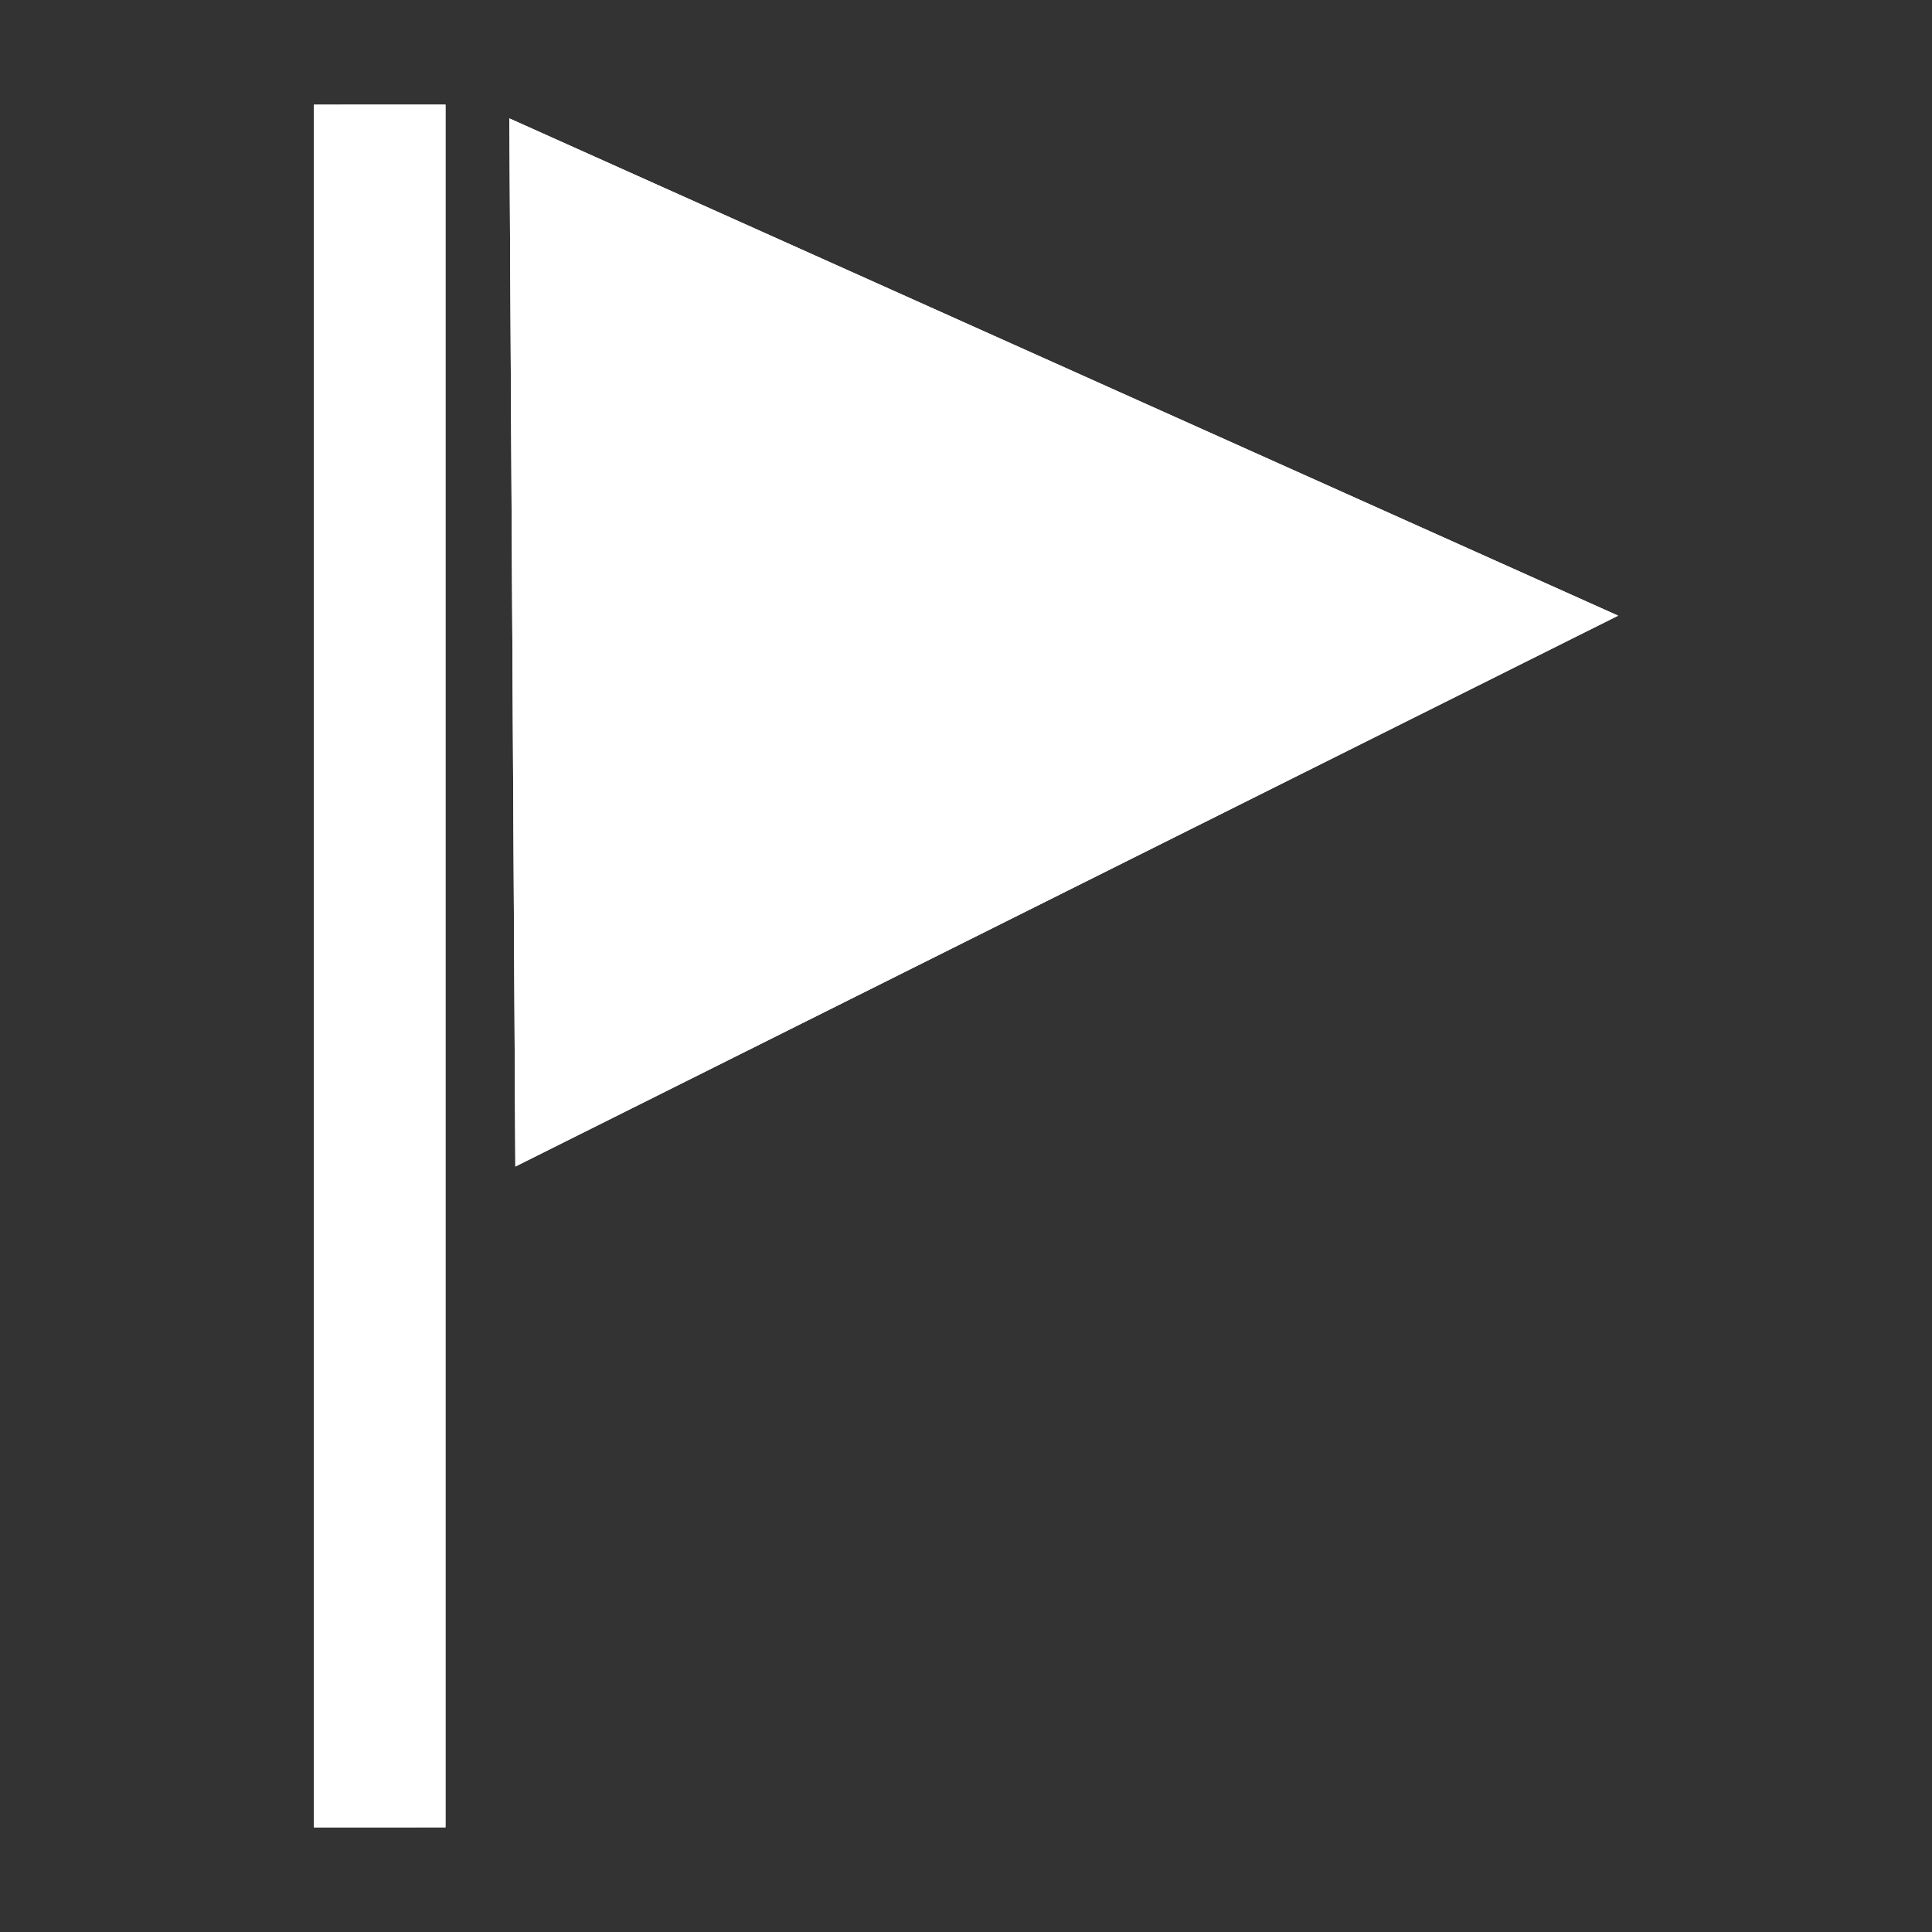 <?xml version="1.0" encoding="iso-8859-1"?>
<!-- Generator: Adobe Illustrator 17.1.0, SVG Export Plug-In . SVG Version: 6.00 Build 0)  -->
<!DOCTYPE svg PUBLIC "-//W3C//DTD SVG 1.1//EN" "http://www.w3.org/Graphics/SVG/1.1/DTD/svg11.dtd">
<svg version="1.1" xmlns="http://www.w3.org/2000/svg" xmlns:xlink="http://www.w3.org/1999/xlink" x="0px" y="0px" width="120px"
	 height="120px" viewBox="0 0 120 120" enable-background="new 0 0 120 120" xml:space="preserve">
<rect x="0" y="0" width="120" height="120" fill="#333333" stroke="none"/>
<g id="Layer_2" display="none">
	<circle display="inline" opacity="0.5" fill="#DF1F26" cx="60" cy="60" r="60"/>
	<rect x="6.5" y="6.5" display="inline" opacity="0.5" fill="#3B4FA1" width="107" height="107"/>
</g>
<g id="normal">
	<path fill="#FFFFFF" d="M100.504,38.24L31.638,7.354l0.371,65.102L100.504,38.24L100.504,38.24z M27.67,113.499L27.67,6.5
		l-8.171,0.001L19.496,113.5L27.67,113.499L27.67,113.499z"/>
</g>
<g id="active">
	<path fill="#FFFFFF" d="M100.504,38.24L31.638,7.354l0.371,65.102L100.504,38.24L100.504,38.24z M27.67,113.499L27.67,6.5
		l-8.171,0.001L19.496,113.5L27.67,113.499L27.67,113.499z"/>
</g>
<g id="disabled" opacity="0.2">
	<path fill="#FFFFFF" d="M100.504,38.24L31.638,7.354l0.371,65.102L100.504,38.24L100.504,38.24z M27.67,113.499L27.67,6.5
		l-8.171,0.001L19.496,113.5L27.67,113.499L27.67,113.499z"/>
</g>
</svg>
